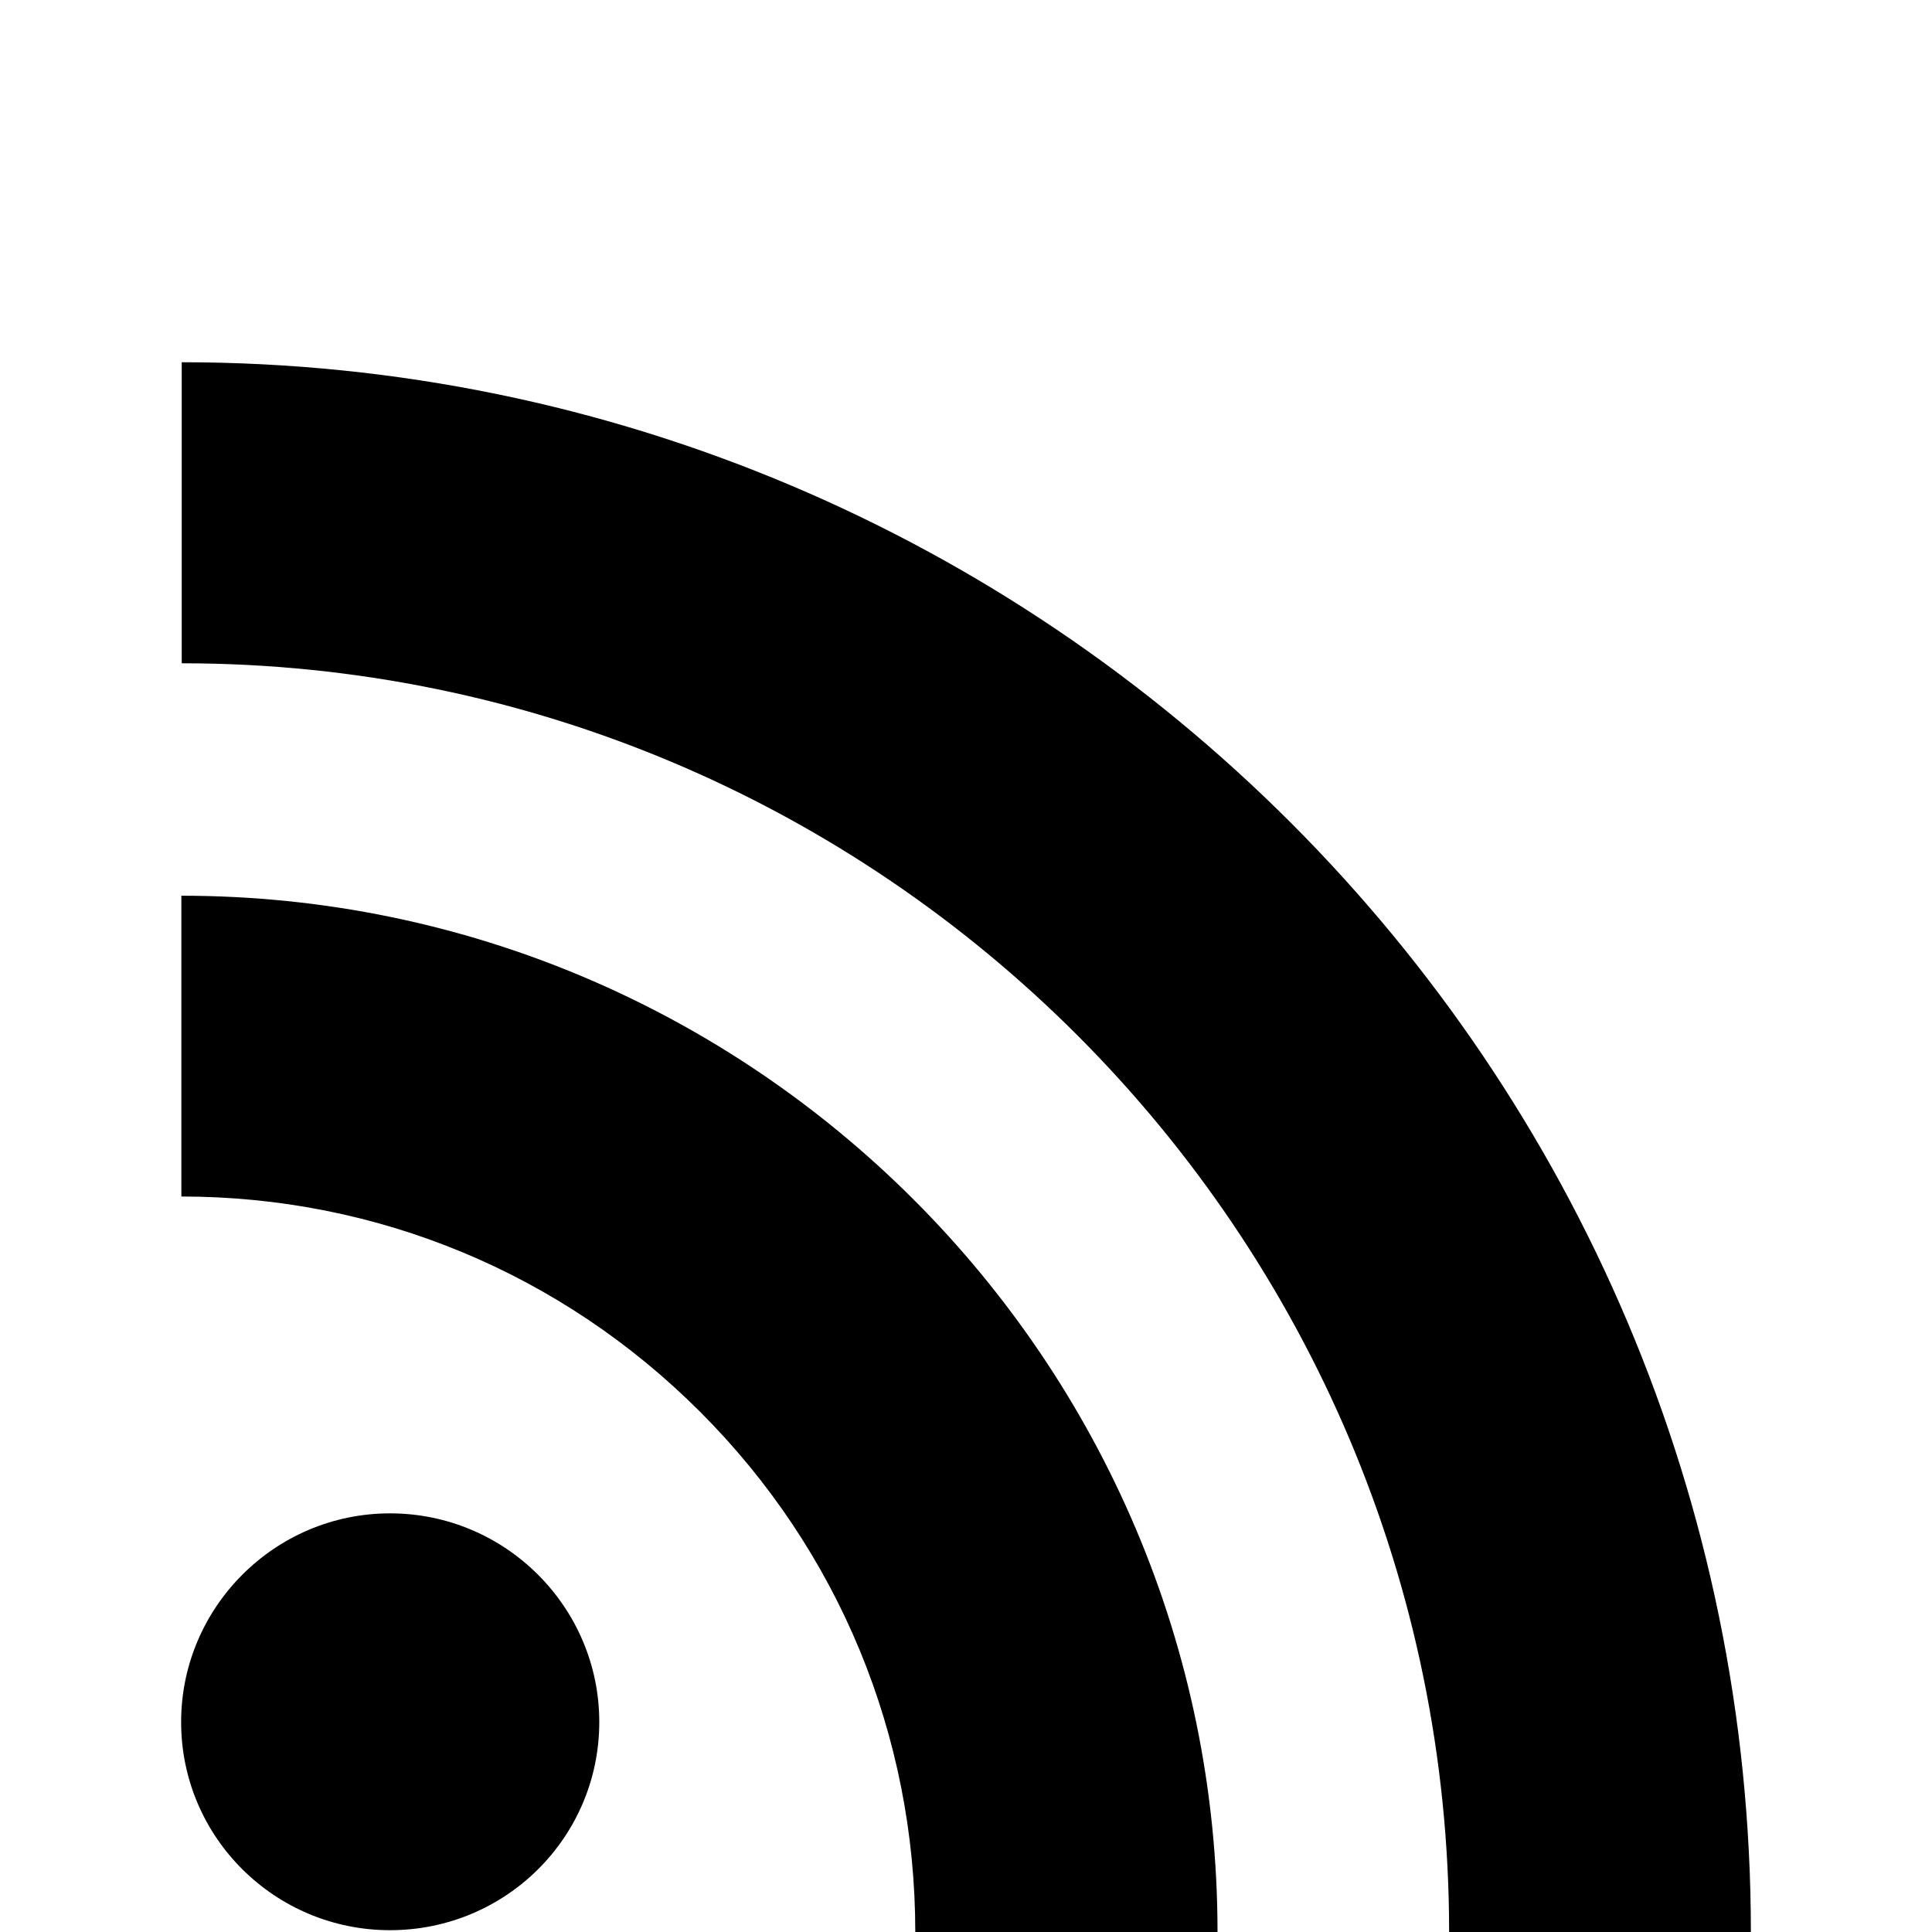 <?xml version="1.0" encoding="utf-8"?>
<!-- Generated by IcoMoon.io -->
<!DOCTYPE svg PUBLIC "-//W3C//DTD SVG 1.1//EN" "http://www.w3.org/Graphics/SVG/1.1/DTD/svg11.dtd">
<svg version="1.1" xmlns="http://www.w3.org/2000/svg" xmlns:xlink="http://www.w3.org/1999/xlink" width="16" height="16" viewBox="0 0 16 16">
<path d="M3.23 12.533c-0.955 0-1.73 0.779-1.73 1.728 0 0.954 0.776 1.724 1.73 1.724 0.958 0 1.733-0.77 1.733-1.724-0-0.949-0.775-1.728-1.733-1.728zM1.502 7.417v2.492c1.622 0 3.148 0.634 4.297 1.784 1.147 1.147 1.781 2.679 1.781 4.308h2.503c-0-4.733-3.85-8.583-8.58-8.583zM1.505 3v2.493c5.786 0 10.496 4.714 10.496 10.507h2.499c0-7.166-5.83-13-12.995-13z"></path>
</svg>
